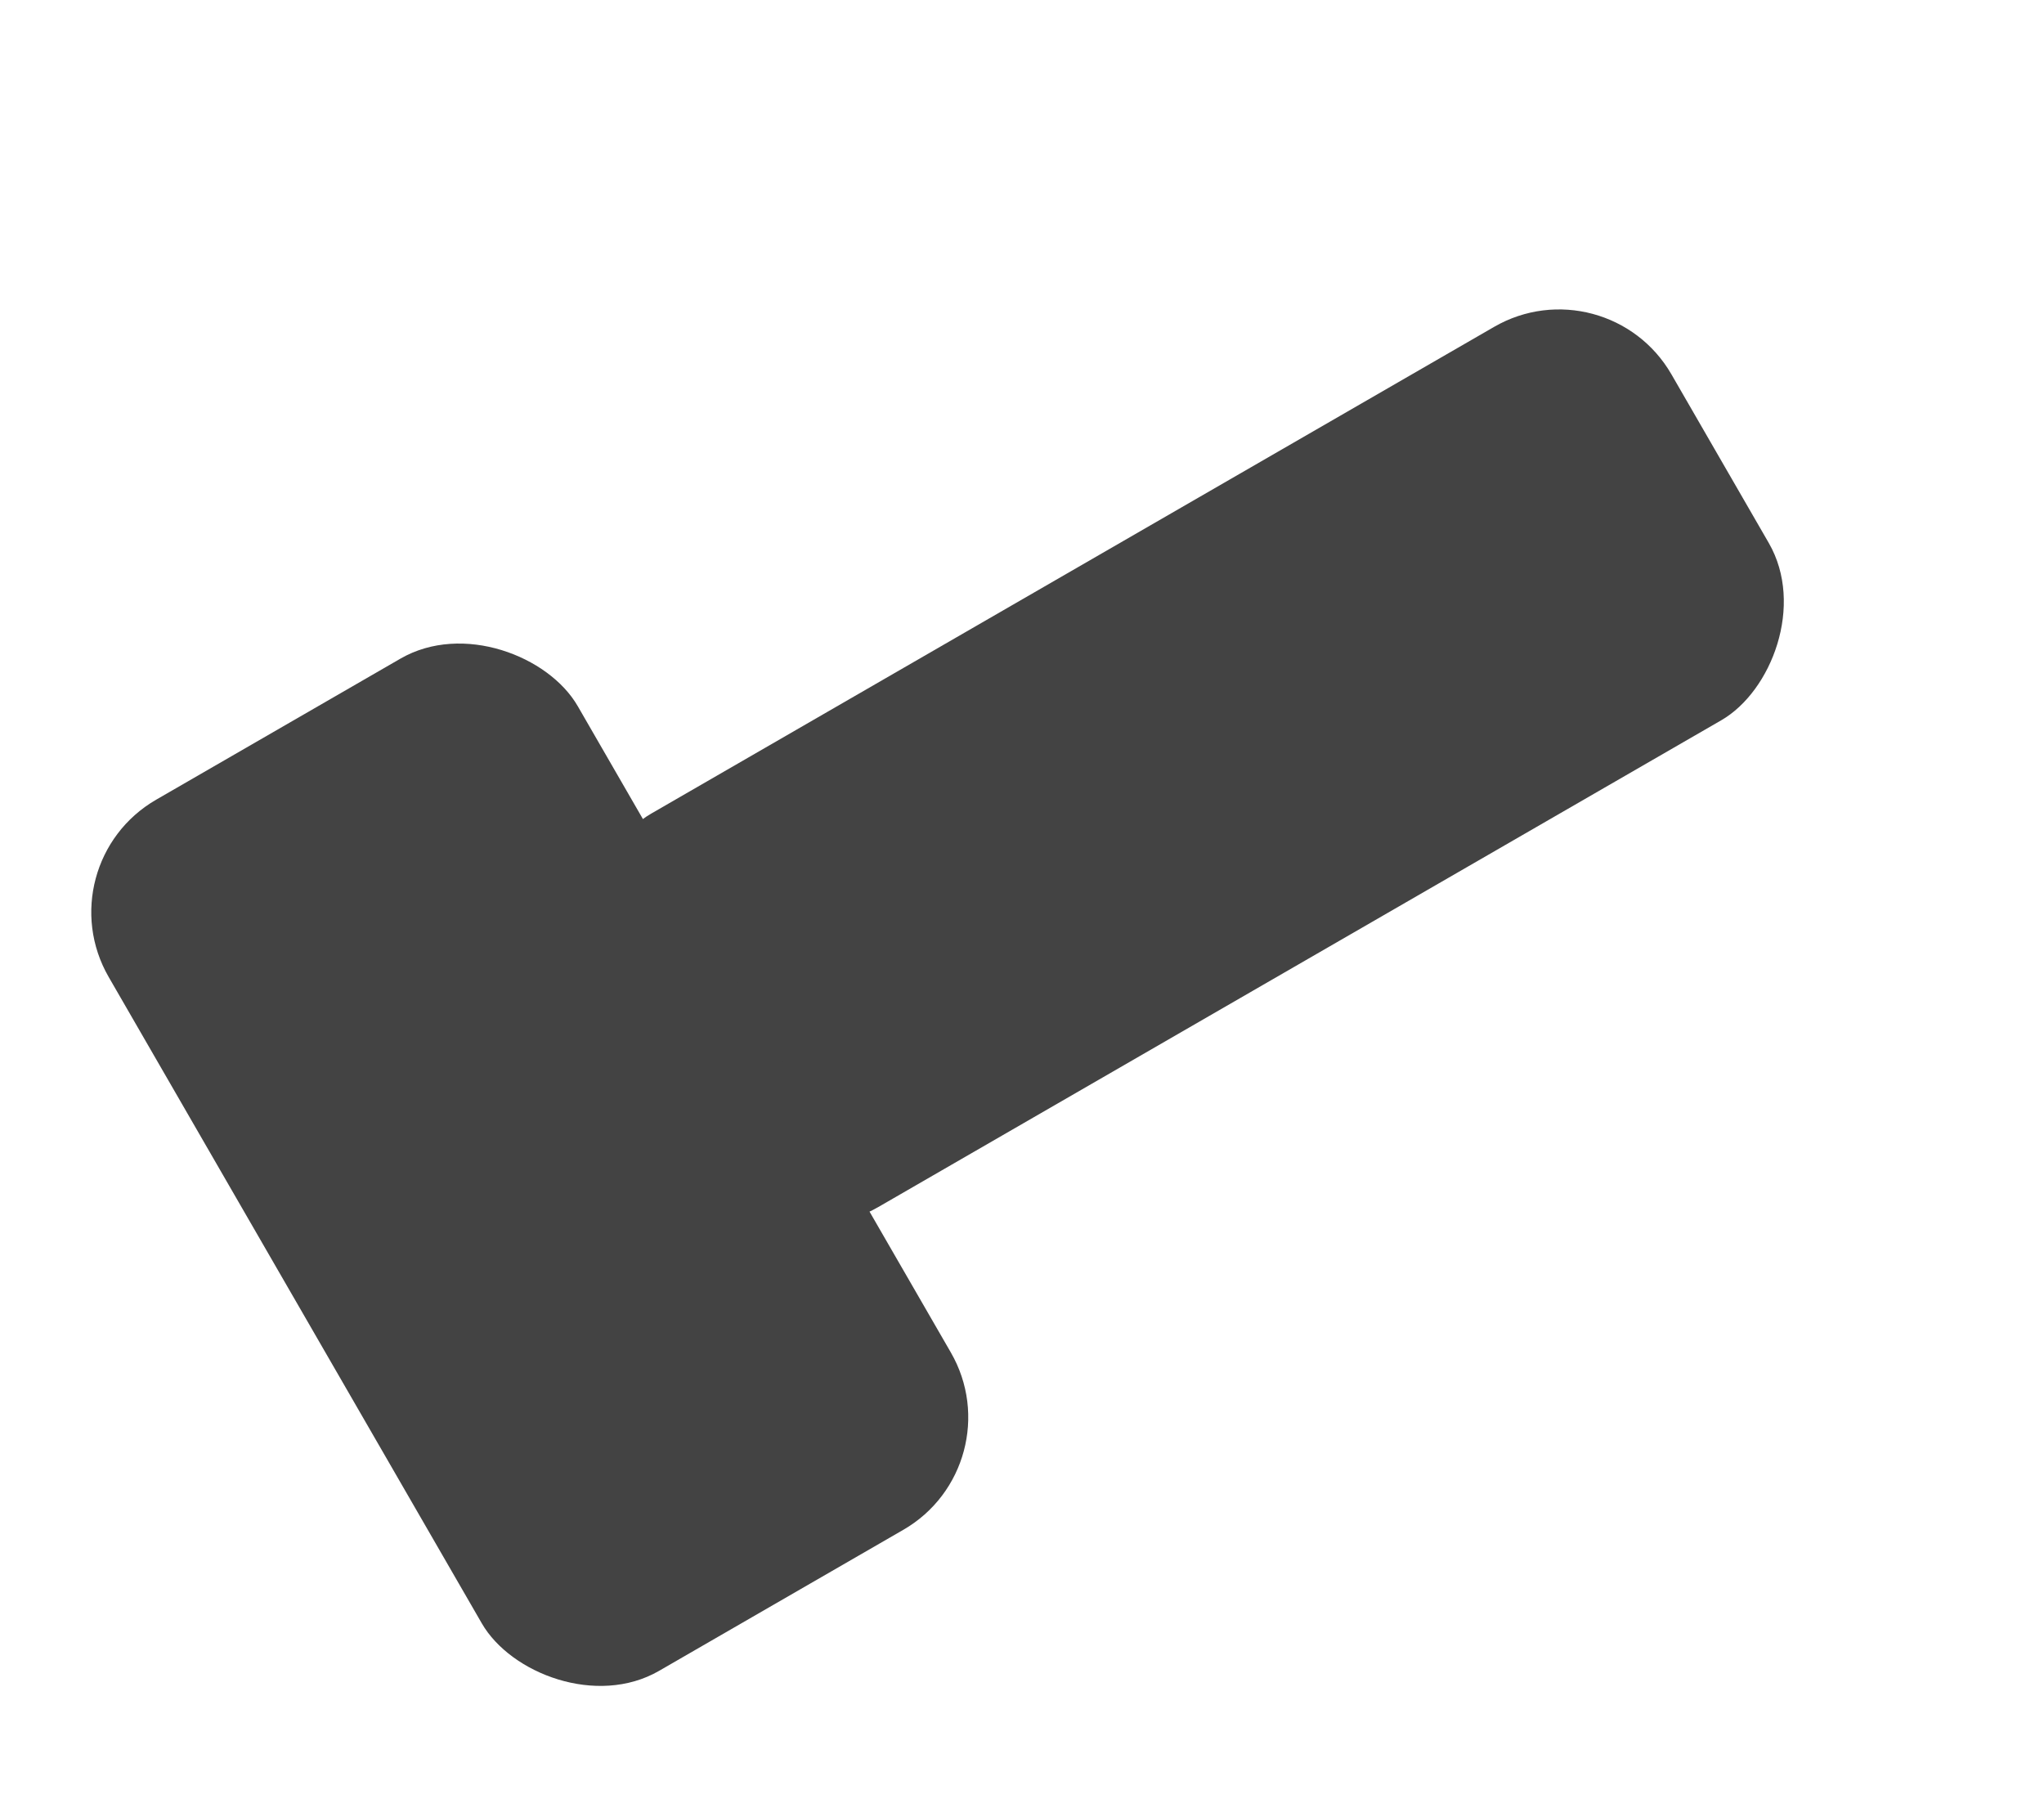<?xml version="1.0" encoding="UTF-8" standalone="no"?>
<svg width="63px" height="56px" viewBox="0 0 63 56" version="1.1" xmlns="http://www.w3.org/2000/svg" xmlns:xlink="http://www.w3.org/1999/xlink" xmlns:sketch="http://www.bohemiancoding.com/sketch/ns">
    <!-- Generator: Sketch 3.3 (11970) - http://www.bohemiancoding.com/sketch -->
    <title>Slice 1</title>
    <desc>Created with Sketch.</desc>
    <defs></defs>
    <g id="Page-1" stroke="none" stroke-width="1" fill="none" fill-rule="evenodd" sketch:type="MSPage">
        <g id="posthit" sketch:type="MSLayerGroup" transform="translate(31.544, 28.004) rotate(-30) translate(-31.544, -28.004) translate(5.044, 11.504)" fill="#434343">
            <g id="Rectangle-3-+-Rectangle-3-Copy" transform="translate(26.031, 16.225) rotate(-90) translate(-26.031, -16.225) translate(10.031, -9.775)" sketch:type="MSShapeGroup">
                <rect id="Rectangle-3" x="10" y="14" width="14" height="38" rx="4"></rect>
                <rect id="Rectangle-3-Copy" transform="translate(16.5, 9.347) rotate(-270) translate(-16.5, -9.347) " x="8.153" y="-6.153" width="16.694" height="31" rx="4"></rect>
            </g>
        </g>
    </g>
</svg>